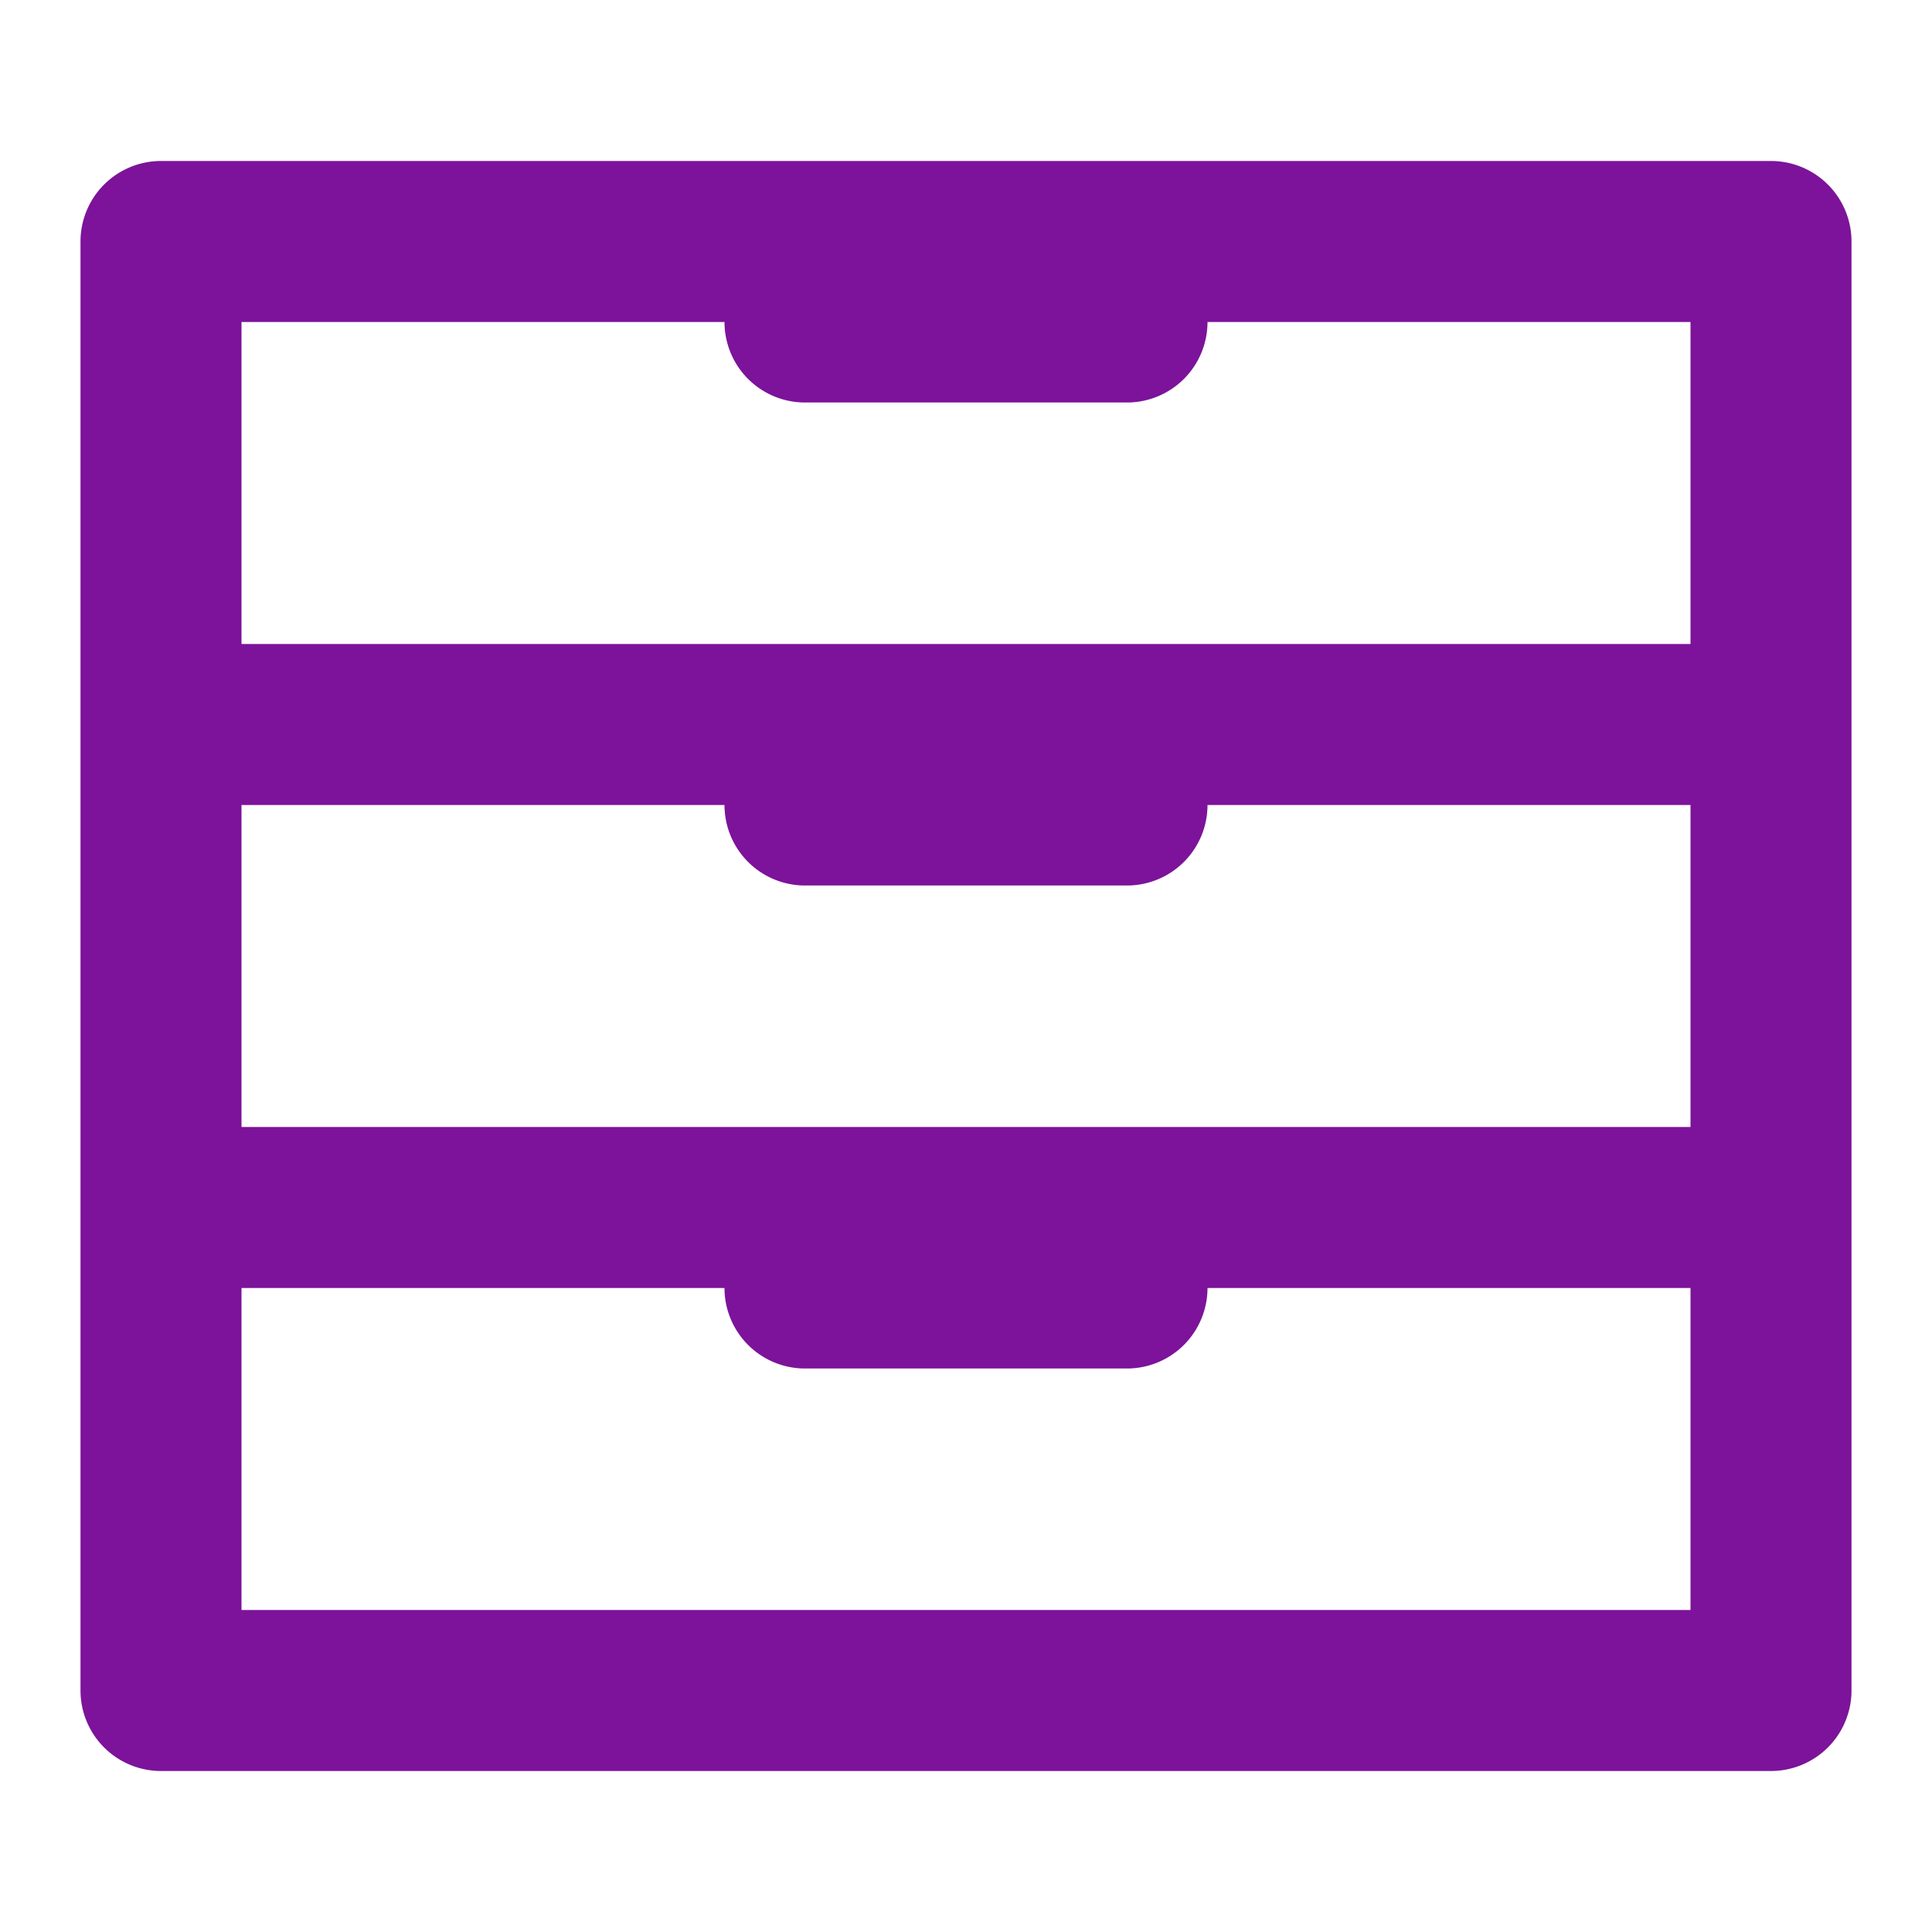 <?xml version="1.0" ?><svg viewBox="0 0 24 24" xmlns="http://www.w3.org/2000/svg"><title/><g id="archieve"><path fill="#7C139A" d="M22,2H2A1,1,0,0,0,1,3V21a1,1,0,0,0,1,1H22a1,1,0,0,0,1-1V3A1,1,0,0,0,22,2ZM3,14V10H9a1,1,0,0,0,1,1h4a1,1,0,0,0,1-1h6v4ZM3,4H9a1,1,0,0,0,1,1h4a1,1,0,0,0,1-1h6V8H3ZM21,20H3V16H9a1,1,0,0,0,1,1h4a1,1,0,0,0,1-1h6Z"/></g></svg>
